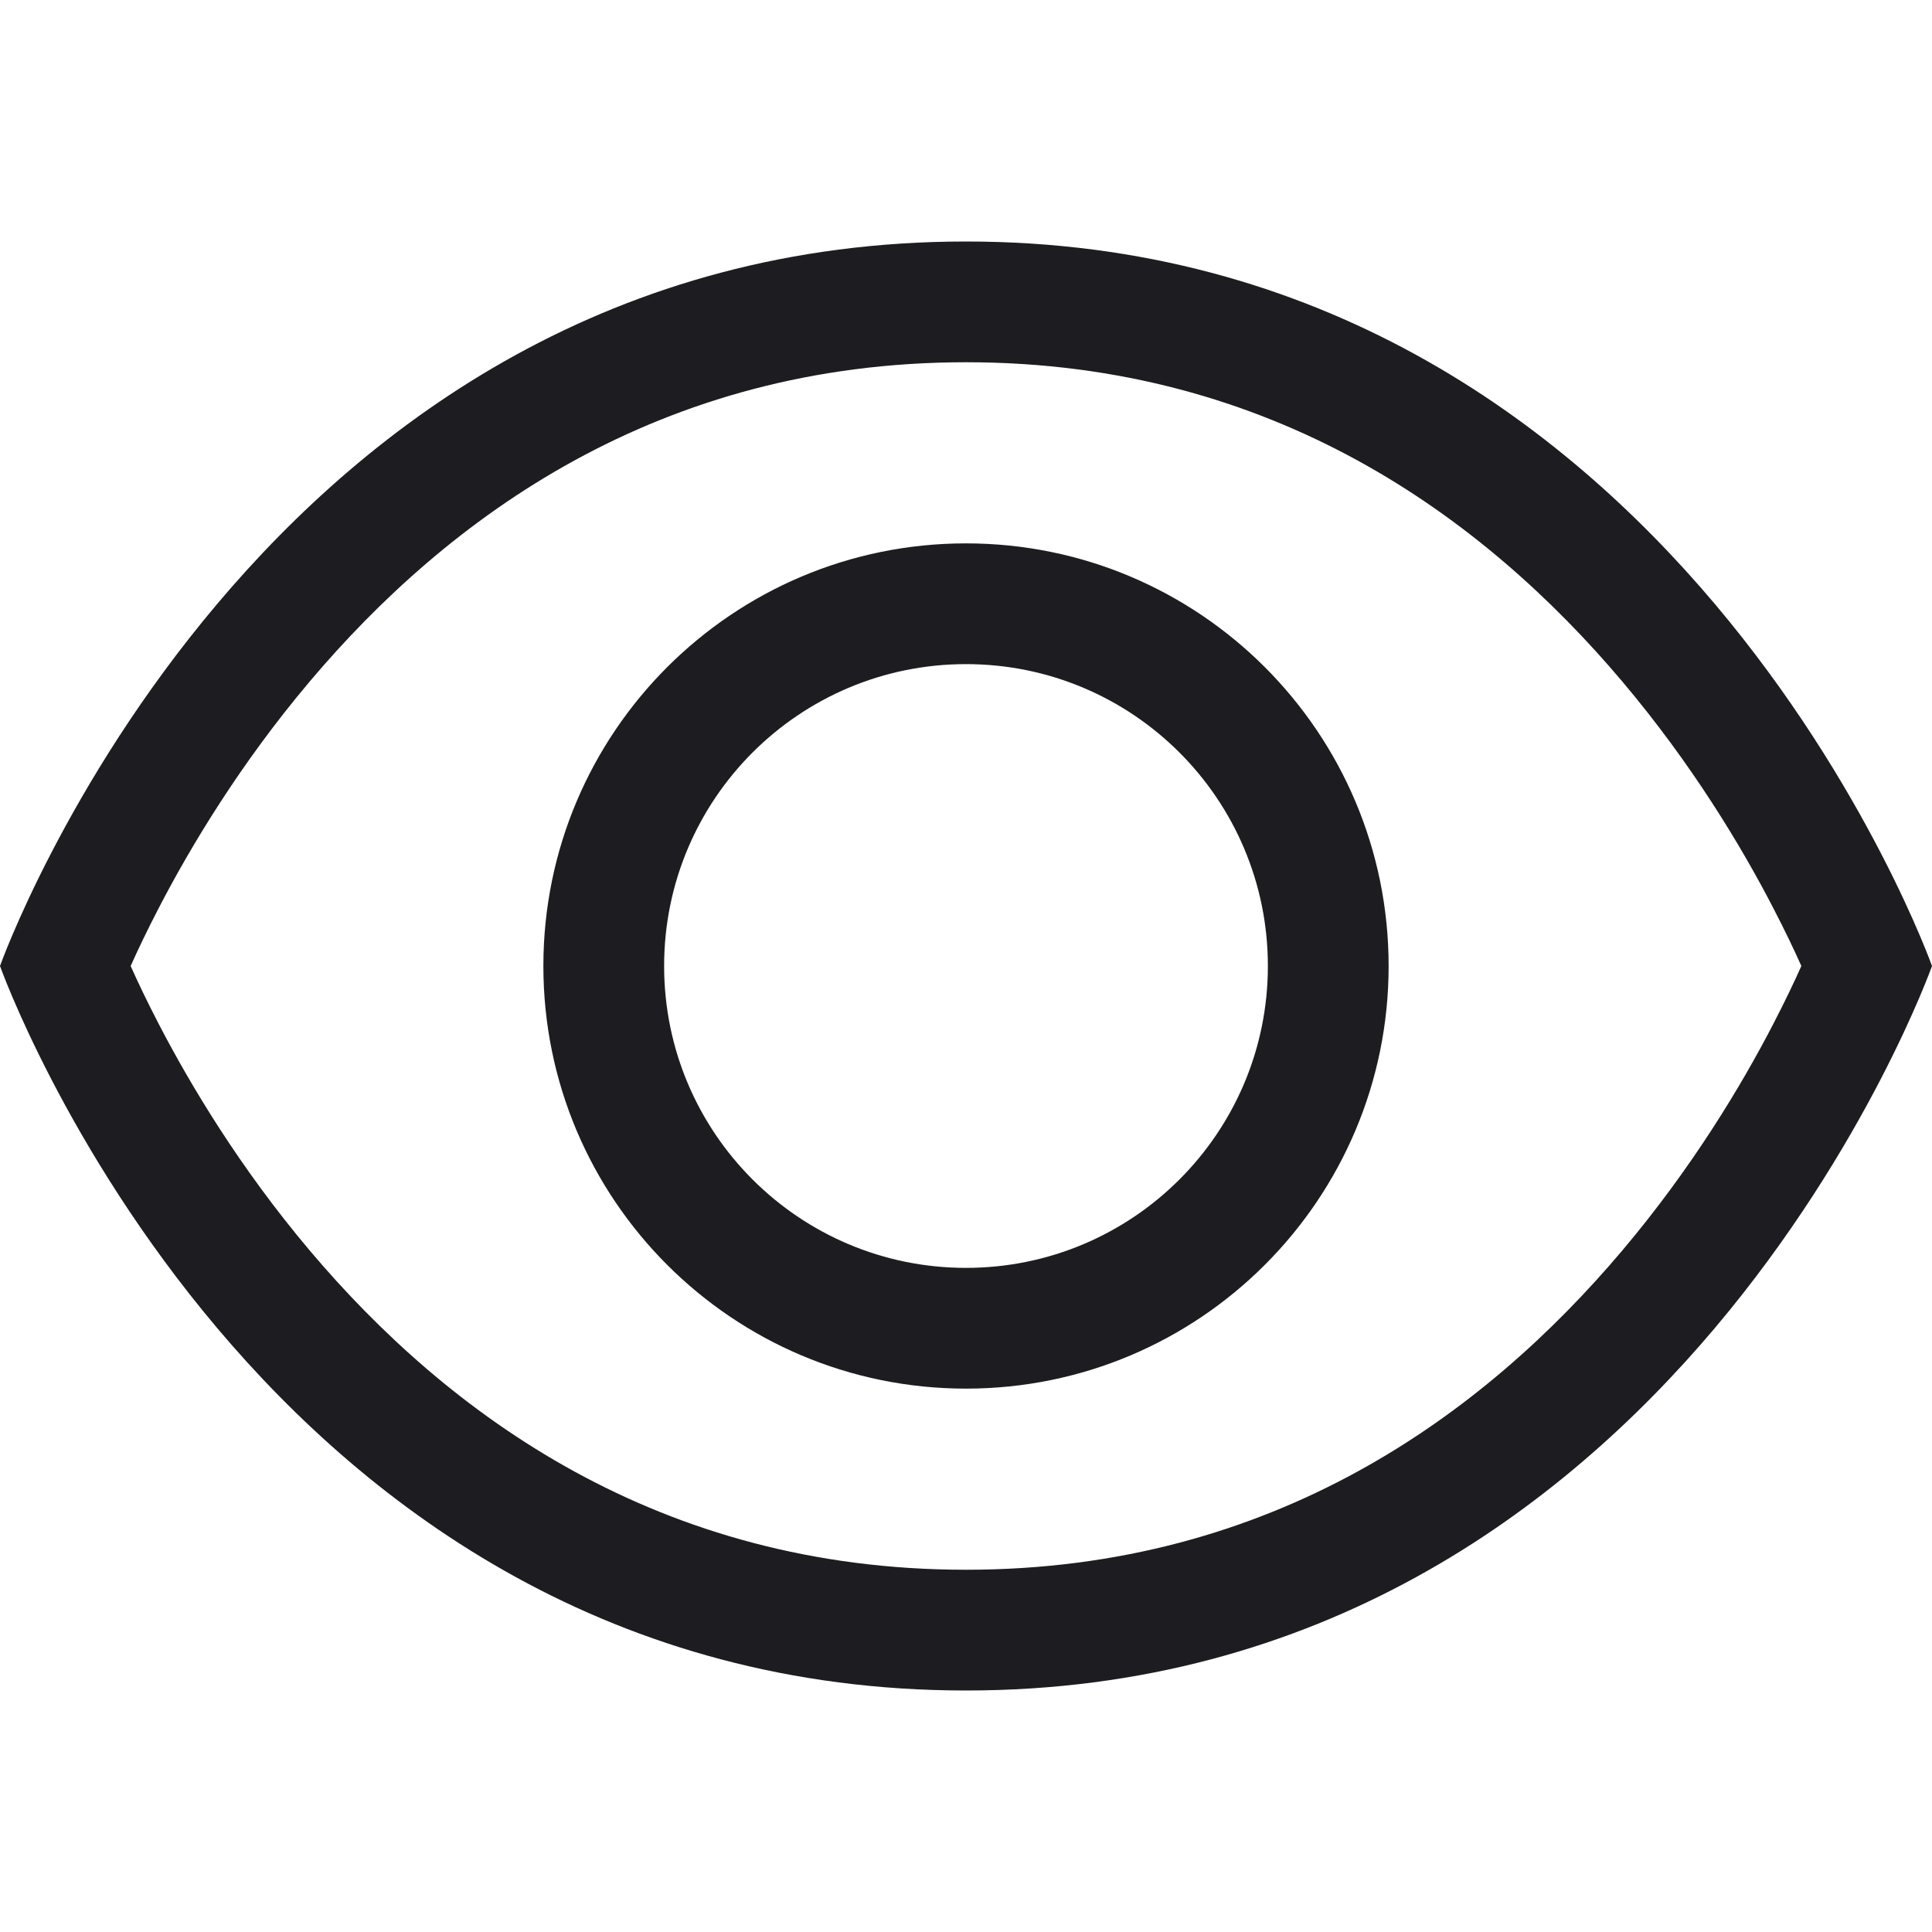 <svg width="16" height="16" viewBox="0 0 16 16" fill="none" xmlns="http://www.w3.org/2000/svg">
<path fill-rule="evenodd" clip-rule="evenodd" d="M8 14C2.133 14 0 8 0 8C0 8 2.133 2 8 2C13.867 2 16 8 16 8C16 8 13.867 14 8 14ZM1.313 7.523C1.217 7.708 1.14 7.87 1.082 8C1.14 8.13 1.217 8.292 1.313 8.477C1.58 8.992 1.99 9.675 2.564 10.355C3.709 11.711 5.453 13 8 13C10.547 13 12.291 11.711 13.436 10.355C14.01 9.675 14.421 8.992 14.687 8.477C14.783 8.292 14.86 8.13 14.918 8C14.86 7.87 14.783 7.708 14.687 7.523C14.421 7.008 14.01 6.325 13.436 5.645C12.291 4.289 10.547 3 8 3C5.453 3 3.709 4.289 2.564 5.645C1.99 6.325 1.58 7.008 1.313 7.523ZM5.5 8C5.5 6.619 6.619 5.5 8 5.5C9.381 5.5 10.5 6.619 10.5 8C10.5 9.381 9.381 10.5 8 10.5C6.619 10.5 5.5 9.381 5.5 8ZM8 4.5C6.067 4.5 4.5 6.067 4.5 8C4.5 9.933 6.067 11.5 8 11.5C9.933 11.5 11.5 9.933 11.5 8C11.5 6.067 9.933 4.5 8 4.5Z" fill="#1D1D21"/>
</svg>
